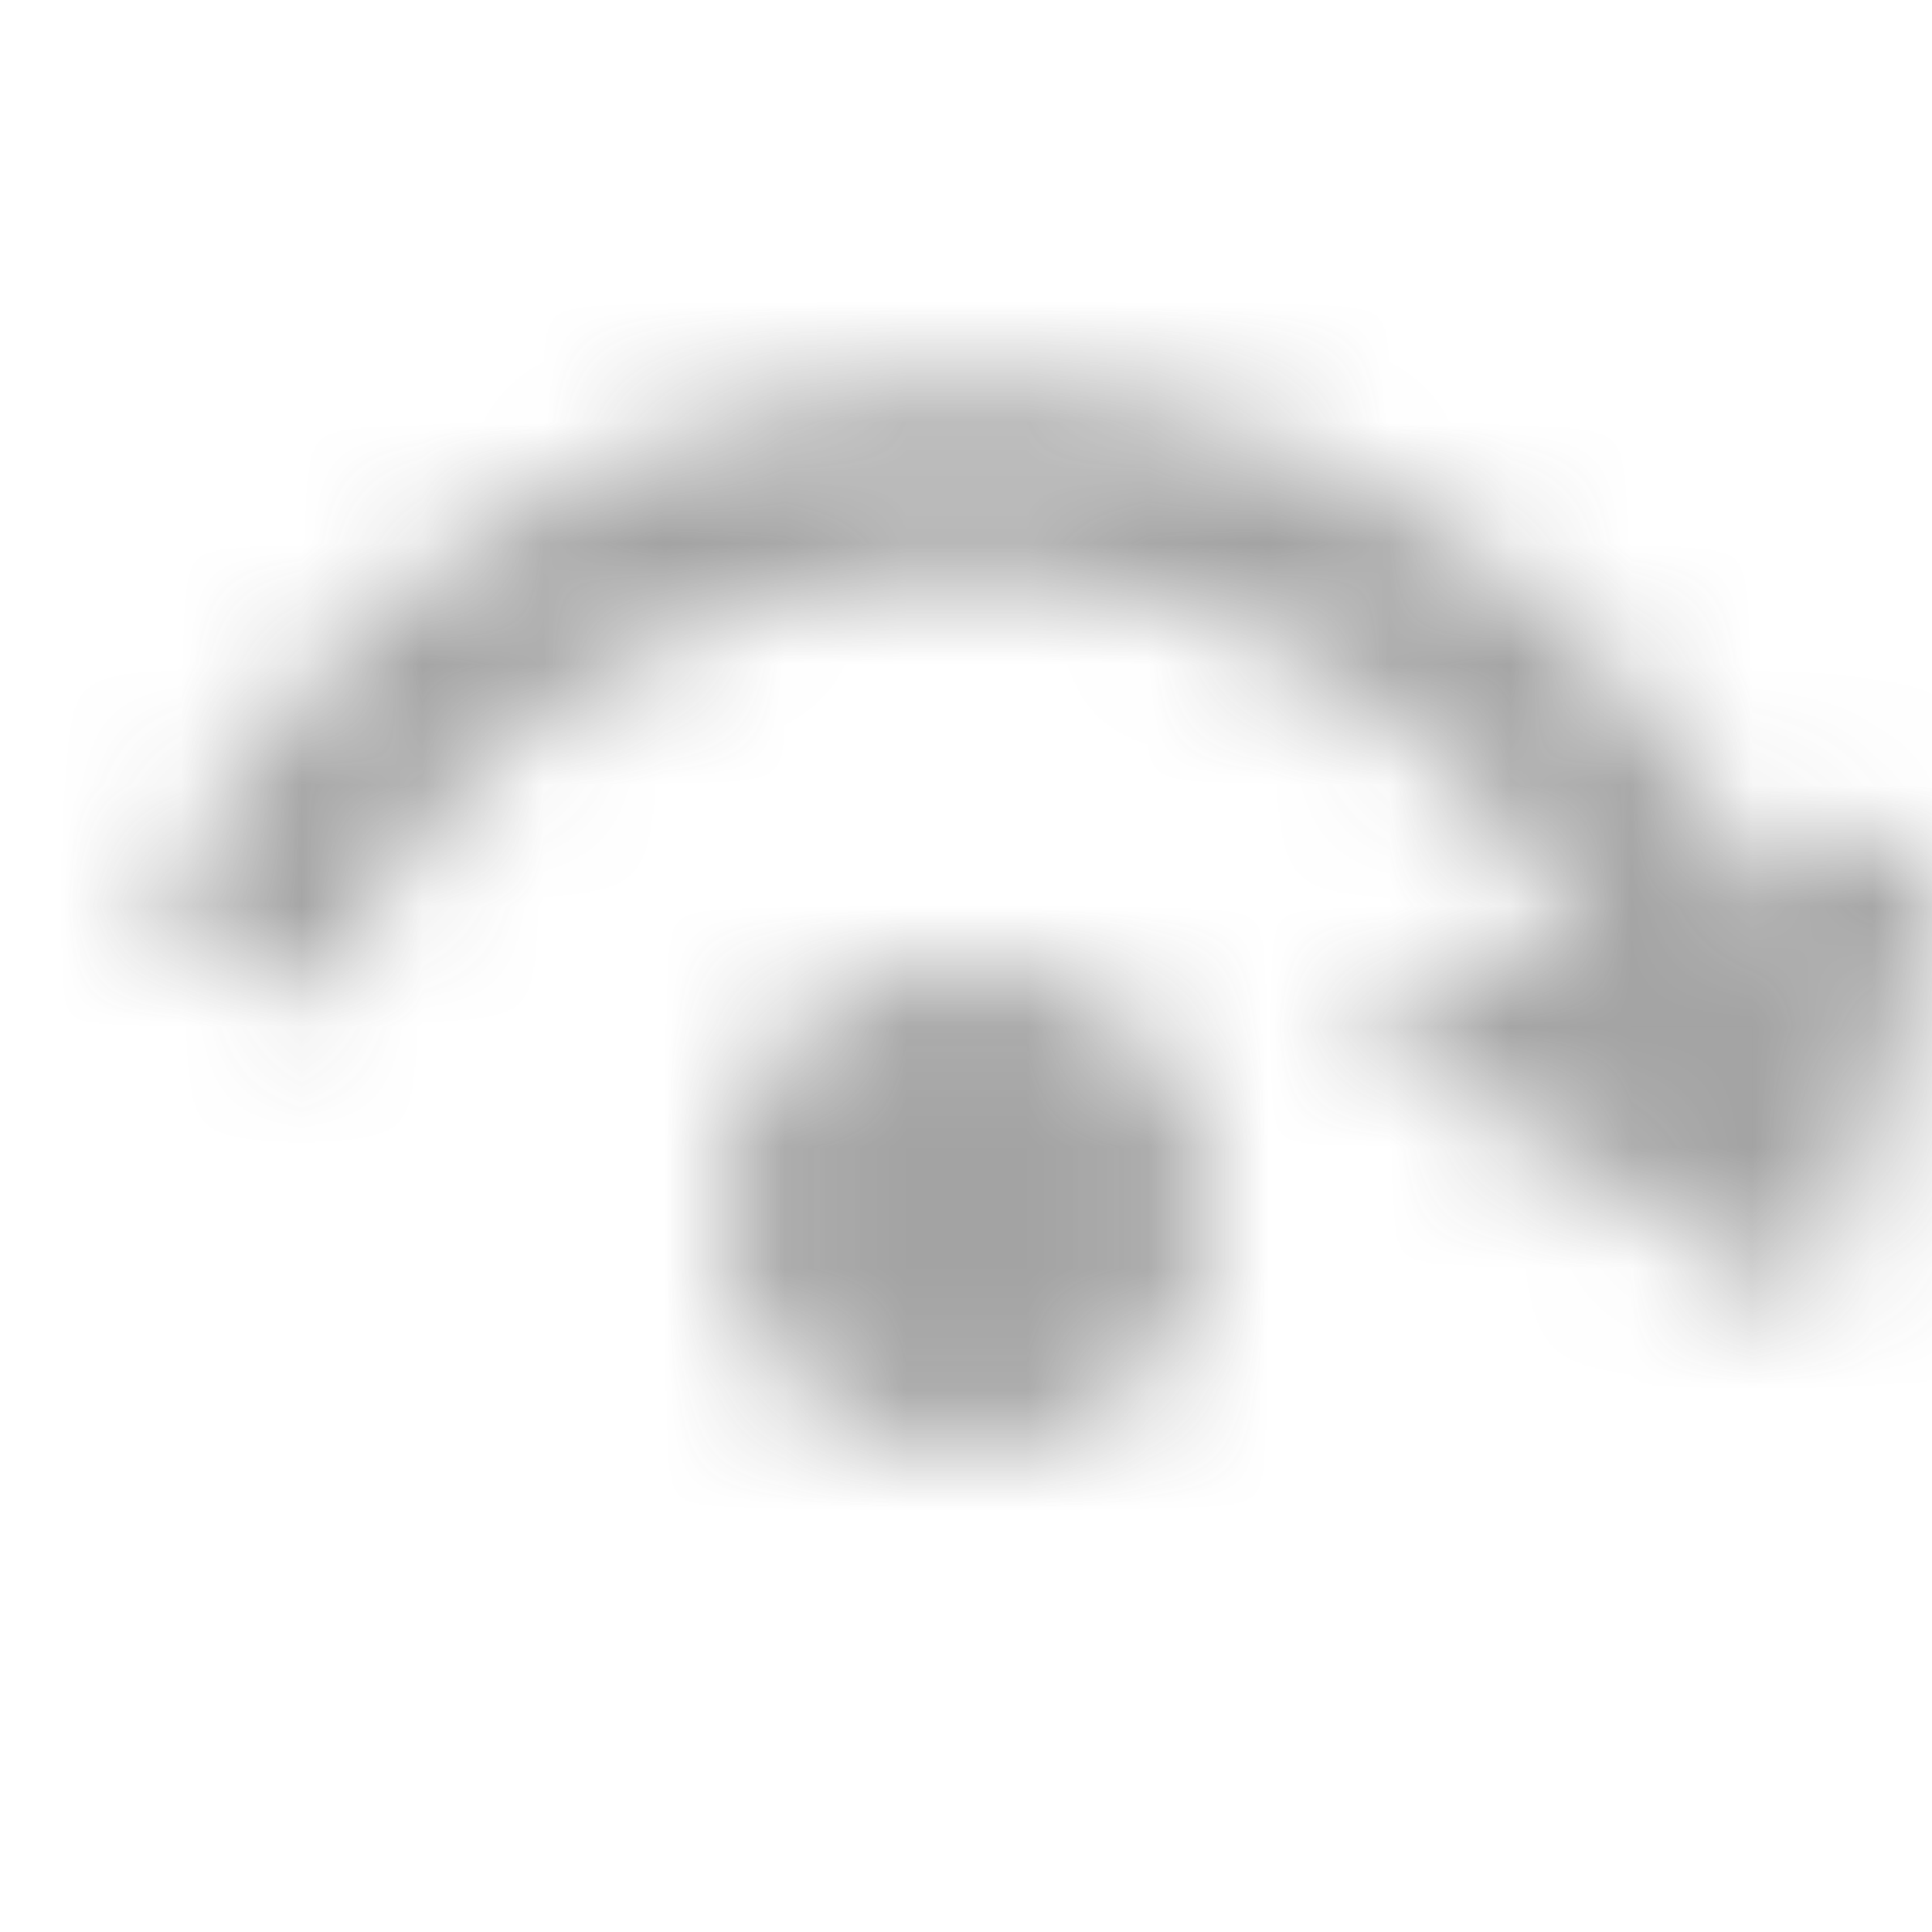 <?xml version="1.0" encoding="utf-8"?>
<svg xmlns="http://www.w3.org/2000/svg" width="16" height="16" viewBox="0 0 16 16">
	<defs>
		<mask id="mask" x="0" y="0" width="16" height="16">
			<path d="M2,8 A6.5,6.5 0 0 1 14,8" style="stroke: white; stroke-width: 1.5; fill: none;"/>
			<path d="M16.5,7.5 L14,11 L11,7.5 X" transform="rotate(-18,14,7.7)" style="fill: white;"/>
			<circle cx="8" cy="10" r="2" style="fill: white;"/>
		</mask>
	</defs>
	<rect x="0" y="0" width="16" height="16" style="fill: #707070; opacity: 0.8; mask: url(#mask);"/>
</svg>
